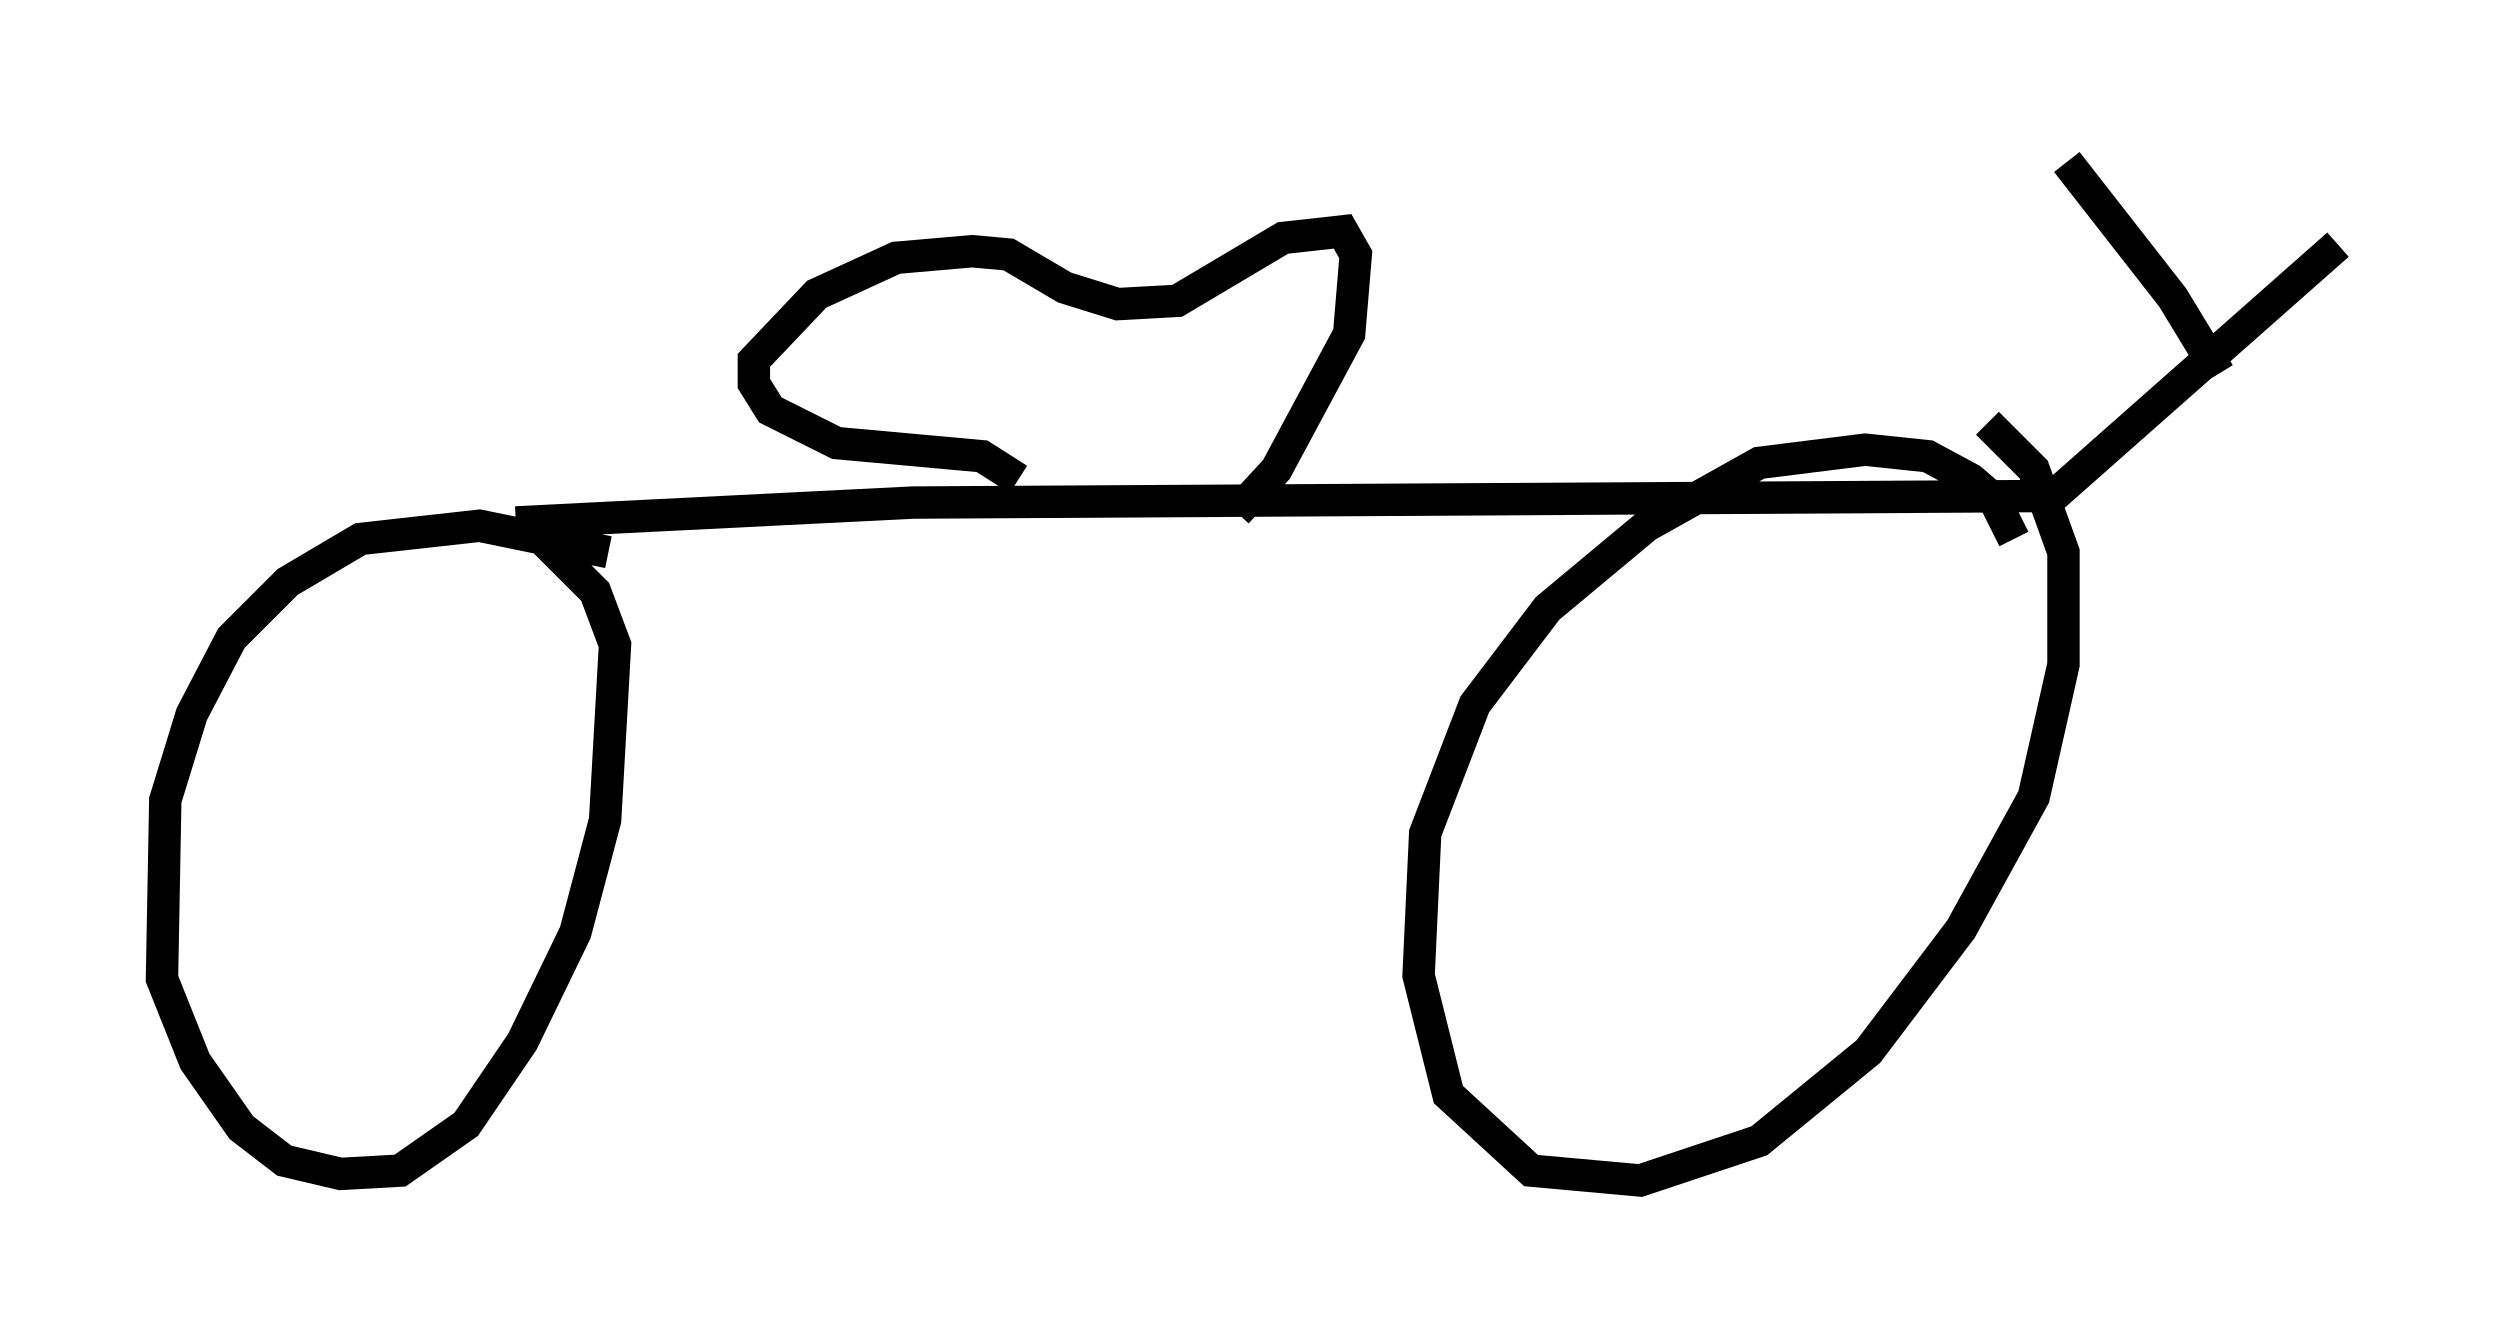 <?xml version="1.0" encoding="utf-8" ?>
<svg baseProfile="full" height="41.442" version="1.1" width="77.172" xmlns="http://www.w3.org/2000/svg" xmlns:ev="http://www.w3.org/2001/xml-events" xmlns:xlink="http://www.w3.org/1999/xlink"><defs /><rect fill="white" height="41.442" width="77.172" x="0" y="0" /><path d="M11.738, 16.025 m4.185, 0.102 l12.25, -0.613 35.219, -0.204 l8.779, -7.758 m-3.675, 3.981 l-1.429, -2.348 -3.267, -4.185 m-45.019, 12.046 l-3.981, -0.817 -3.675, 0.408 l-2.246, 1.327 -1.735, 1.735 l-1.225, 2.348 -0.817, 2.654 l-0.102, 5.513 1.021, 2.552 l1.429, 2.042 1.327, 1.021 l1.735, 0.408 1.838, -0.102 l2.042, -1.429 1.735, -2.552 l1.633, -3.369 0.919, -3.471 l0.306, -5.41 -0.613, -1.633 l-1.531, -1.531 m45.326, -0.102 l-0.613, -1.225 -0.715, -0.613 l-1.327, -0.715 -1.94, -0.204 l-3.267, 0.408 -3.471, 1.94 l-3.063, 2.552 -2.246, 2.96 l-1.531, 3.981 -0.204, 4.39 l0.919, 3.675 2.552, 2.348 l3.369, 0.306 3.675, -1.225 l3.369, -2.756 2.858, -3.777 l2.246, -4.083 0.919, -4.083 l0.0, -3.471 -0.919, -2.552 l-1.429, -1.429 m-29.911, 1.735 l-1.123, -0.715 -4.492, -0.408 l-2.042, -1.021 -0.51, -0.817 l0.0, -0.715 1.94, -2.042 l2.45, -1.123 2.348, -0.204 l1.123, 0.102 1.735, 1.021 l1.633, 0.51 1.838, -0.102 l3.267, -1.94 1.838, -0.204 l0.408, 0.715 -0.204, 2.45 l-2.246, 4.185 -1.225, 1.327 " fill="none" stroke="black" stroke-width="1" /></svg>